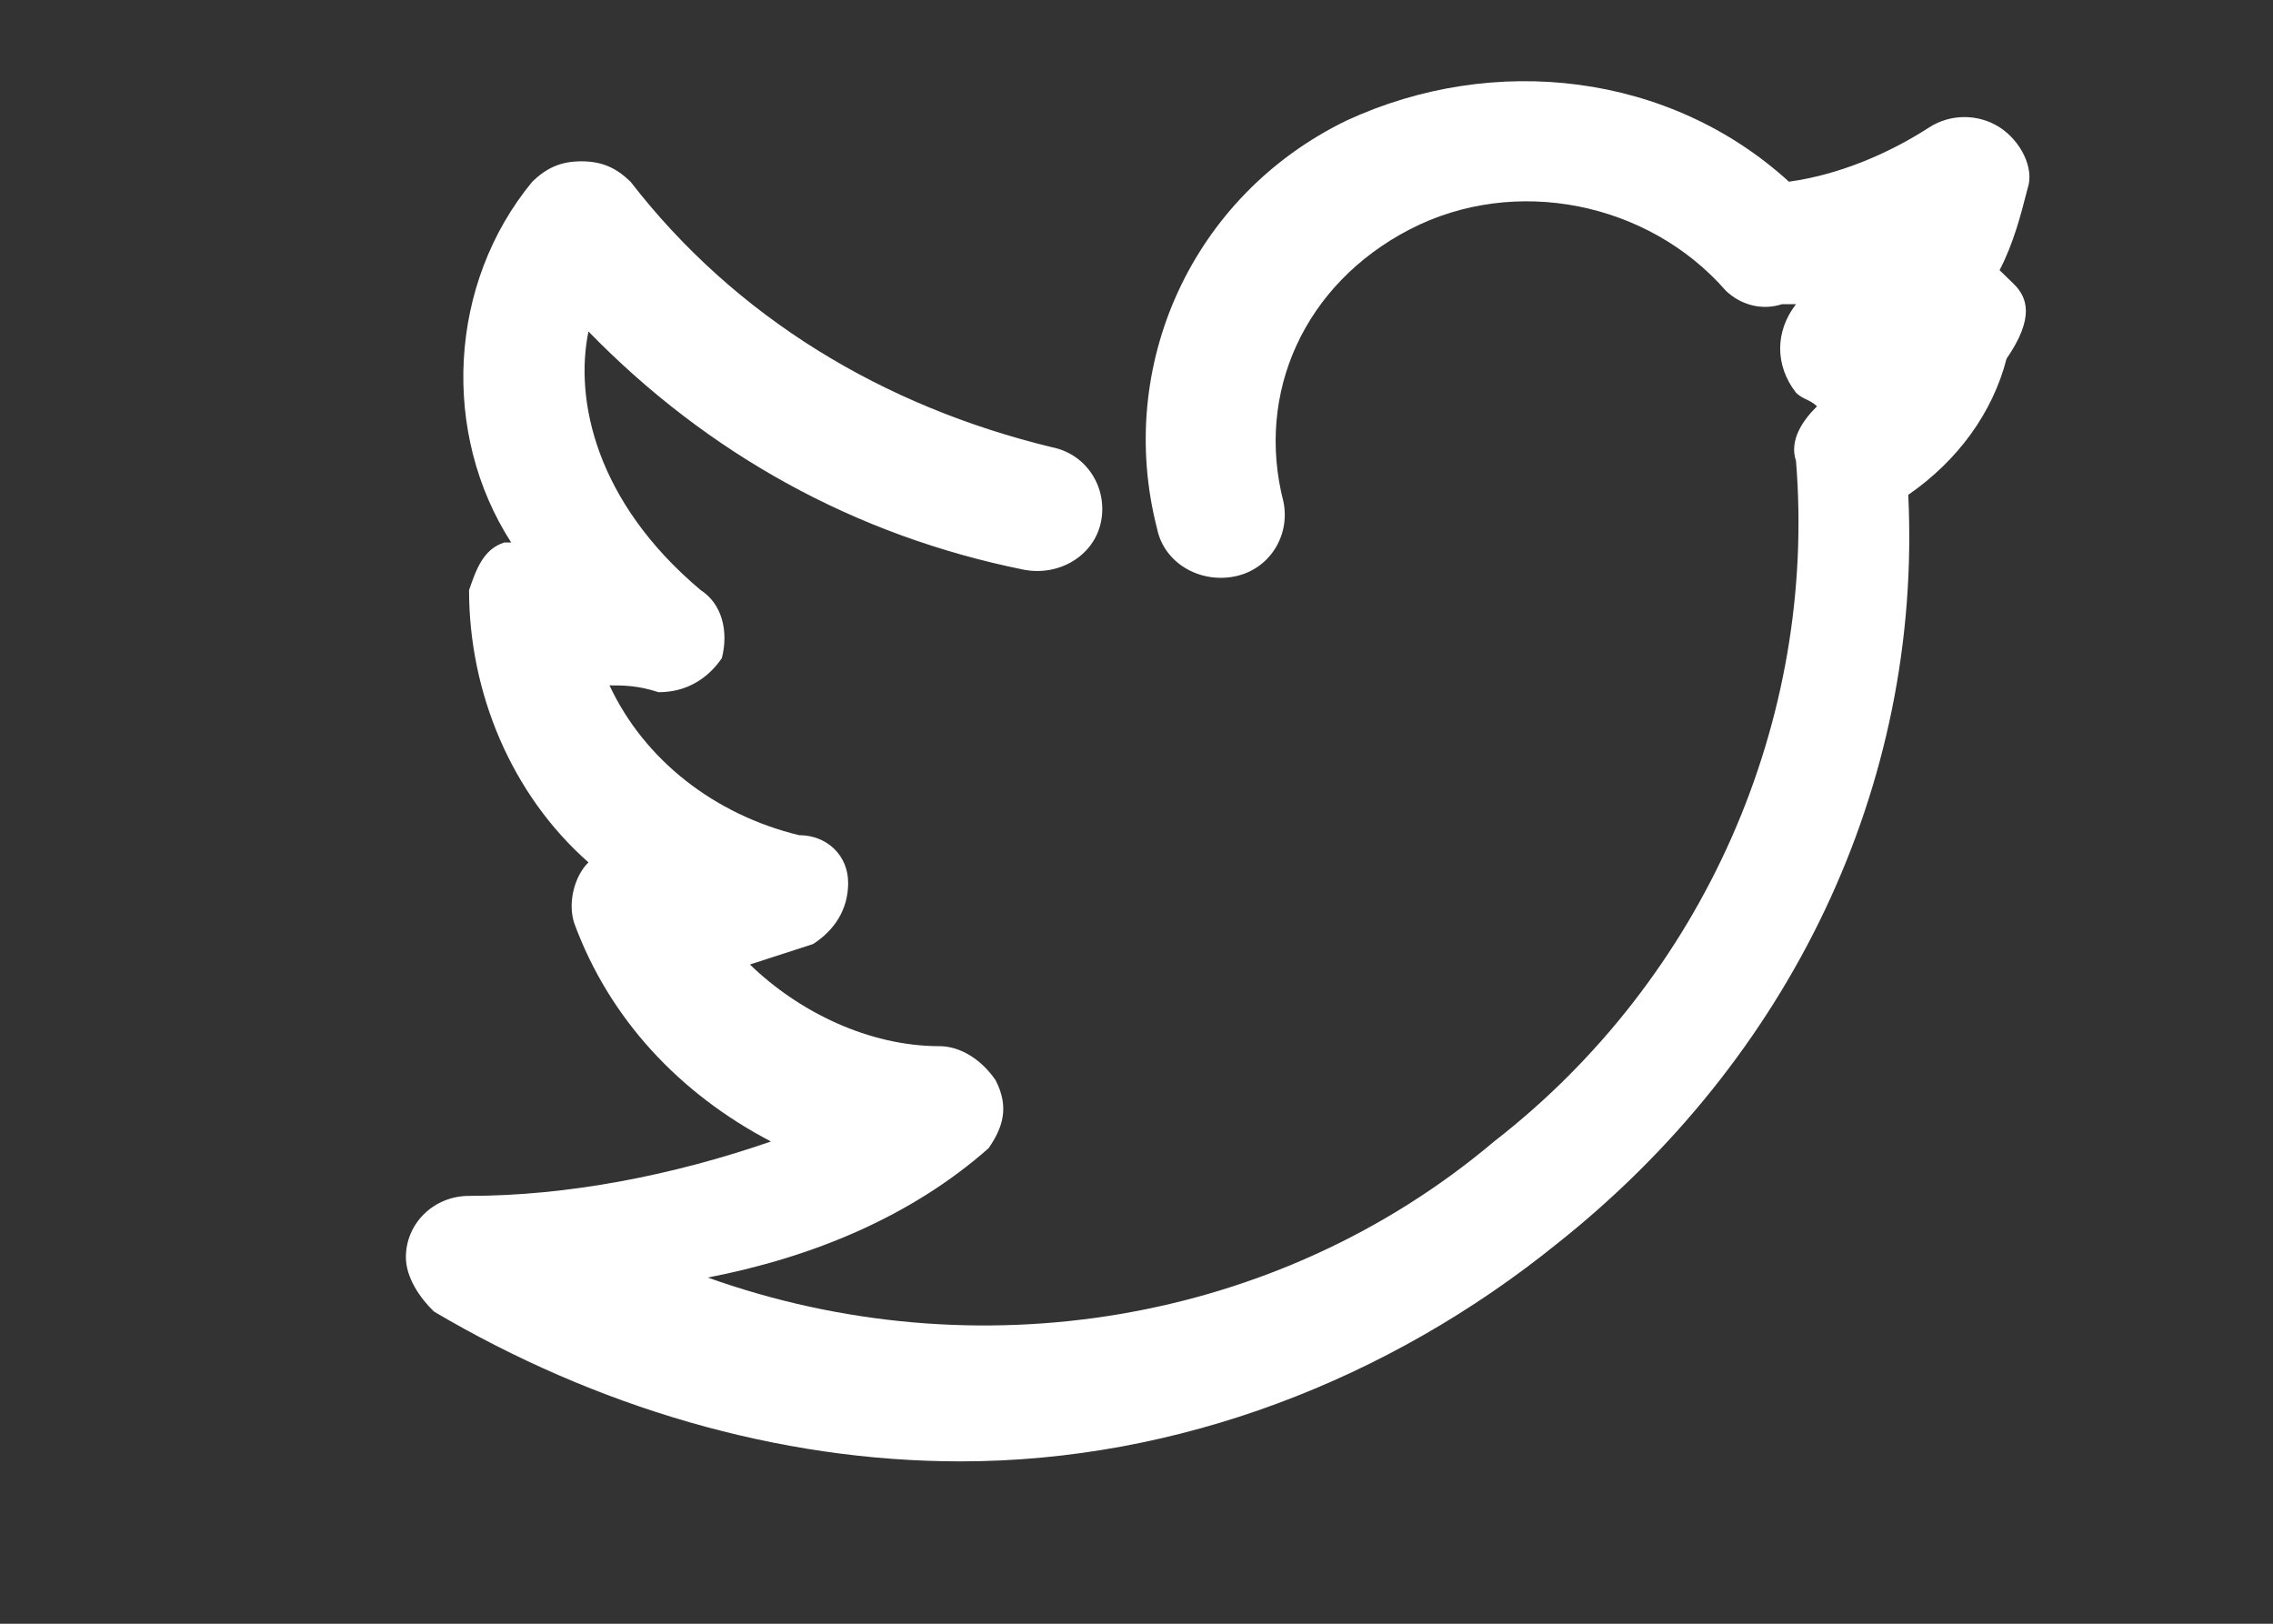<svg width="28" height="20" viewBox="0 0 28 20" fill="none" xmlns="http://www.w3.org/2000/svg">
<rect x="0" y="0" width="28" height="20" fill="#333333" stroke="none"/>
<path d="M24.805 3.496C24.718 3.412 24.718 3.412 24.632 3.328C24.805 2.993 24.891 2.657 24.977 2.322C25.064 2.071 24.891 1.735 24.632 1.568C24.372 1.4 24.026 1.4 23.767 1.568C23.248 1.903 22.642 2.154 22.037 2.238C20.567 0.897 18.405 0.645 16.589 1.484C14.686 2.406 13.735 4.502 14.254 6.514C14.34 6.933 14.773 7.185 15.205 7.101C15.637 7.017 15.897 6.598 15.81 6.179C15.464 4.837 16.07 3.496 17.367 2.825C18.664 2.154 20.307 2.49 21.259 3.58C21.432 3.747 21.691 3.831 21.951 3.747H22.124C21.864 4.083 21.864 4.502 22.124 4.837C22.21 4.921 22.297 4.921 22.383 5.005C22.21 5.173 22.037 5.424 22.124 5.676C22.383 8.862 20.999 12.047 18.405 14.06C15.724 16.323 12.005 16.91 8.719 15.736C10.016 15.485 11.227 14.982 12.178 14.143C12.351 13.892 12.438 13.64 12.264 13.305C12.092 13.053 11.832 12.886 11.573 12.886C10.708 12.886 9.843 12.467 9.238 11.88C9.497 11.796 9.757 11.712 10.016 11.628C10.275 11.46 10.448 11.209 10.448 10.874C10.448 10.538 10.189 10.287 9.843 10.287C8.805 10.035 7.94 9.365 7.508 8.442C7.681 8.442 7.854 8.442 8.113 8.526C8.459 8.526 8.719 8.358 8.892 8.107C8.978 7.772 8.892 7.436 8.632 7.269C7.335 6.179 7.076 4.921 7.249 4.083C8.719 5.592 10.535 6.598 12.611 7.017C13.043 7.101 13.475 6.849 13.562 6.43C13.648 6.011 13.389 5.592 12.956 5.508C10.881 5.005 9.065 3.915 7.767 2.238C7.594 2.071 7.422 1.987 7.162 1.987C6.903 1.987 6.73 2.071 6.557 2.238C5.519 3.496 5.432 5.34 6.297 6.682H6.211C5.951 6.766 5.865 7.017 5.778 7.269C5.778 8.526 6.297 9.784 7.249 10.622C7.076 10.79 6.989 11.125 7.076 11.377C7.508 12.55 8.373 13.473 9.497 14.06C8.286 14.479 6.989 14.73 5.778 14.73C5.346 14.73 5 15.066 5 15.485C5 15.736 5.173 15.988 5.346 16.155C7.335 17.329 9.584 18 11.832 18C14.513 18 17.108 16.994 19.183 15.317C22.037 13.053 23.68 9.7 23.507 6.095C24.113 5.676 24.545 5.089 24.718 4.418C25.064 3.915 24.977 3.664 24.805 3.496Z" fill="white"/>
</svg>
